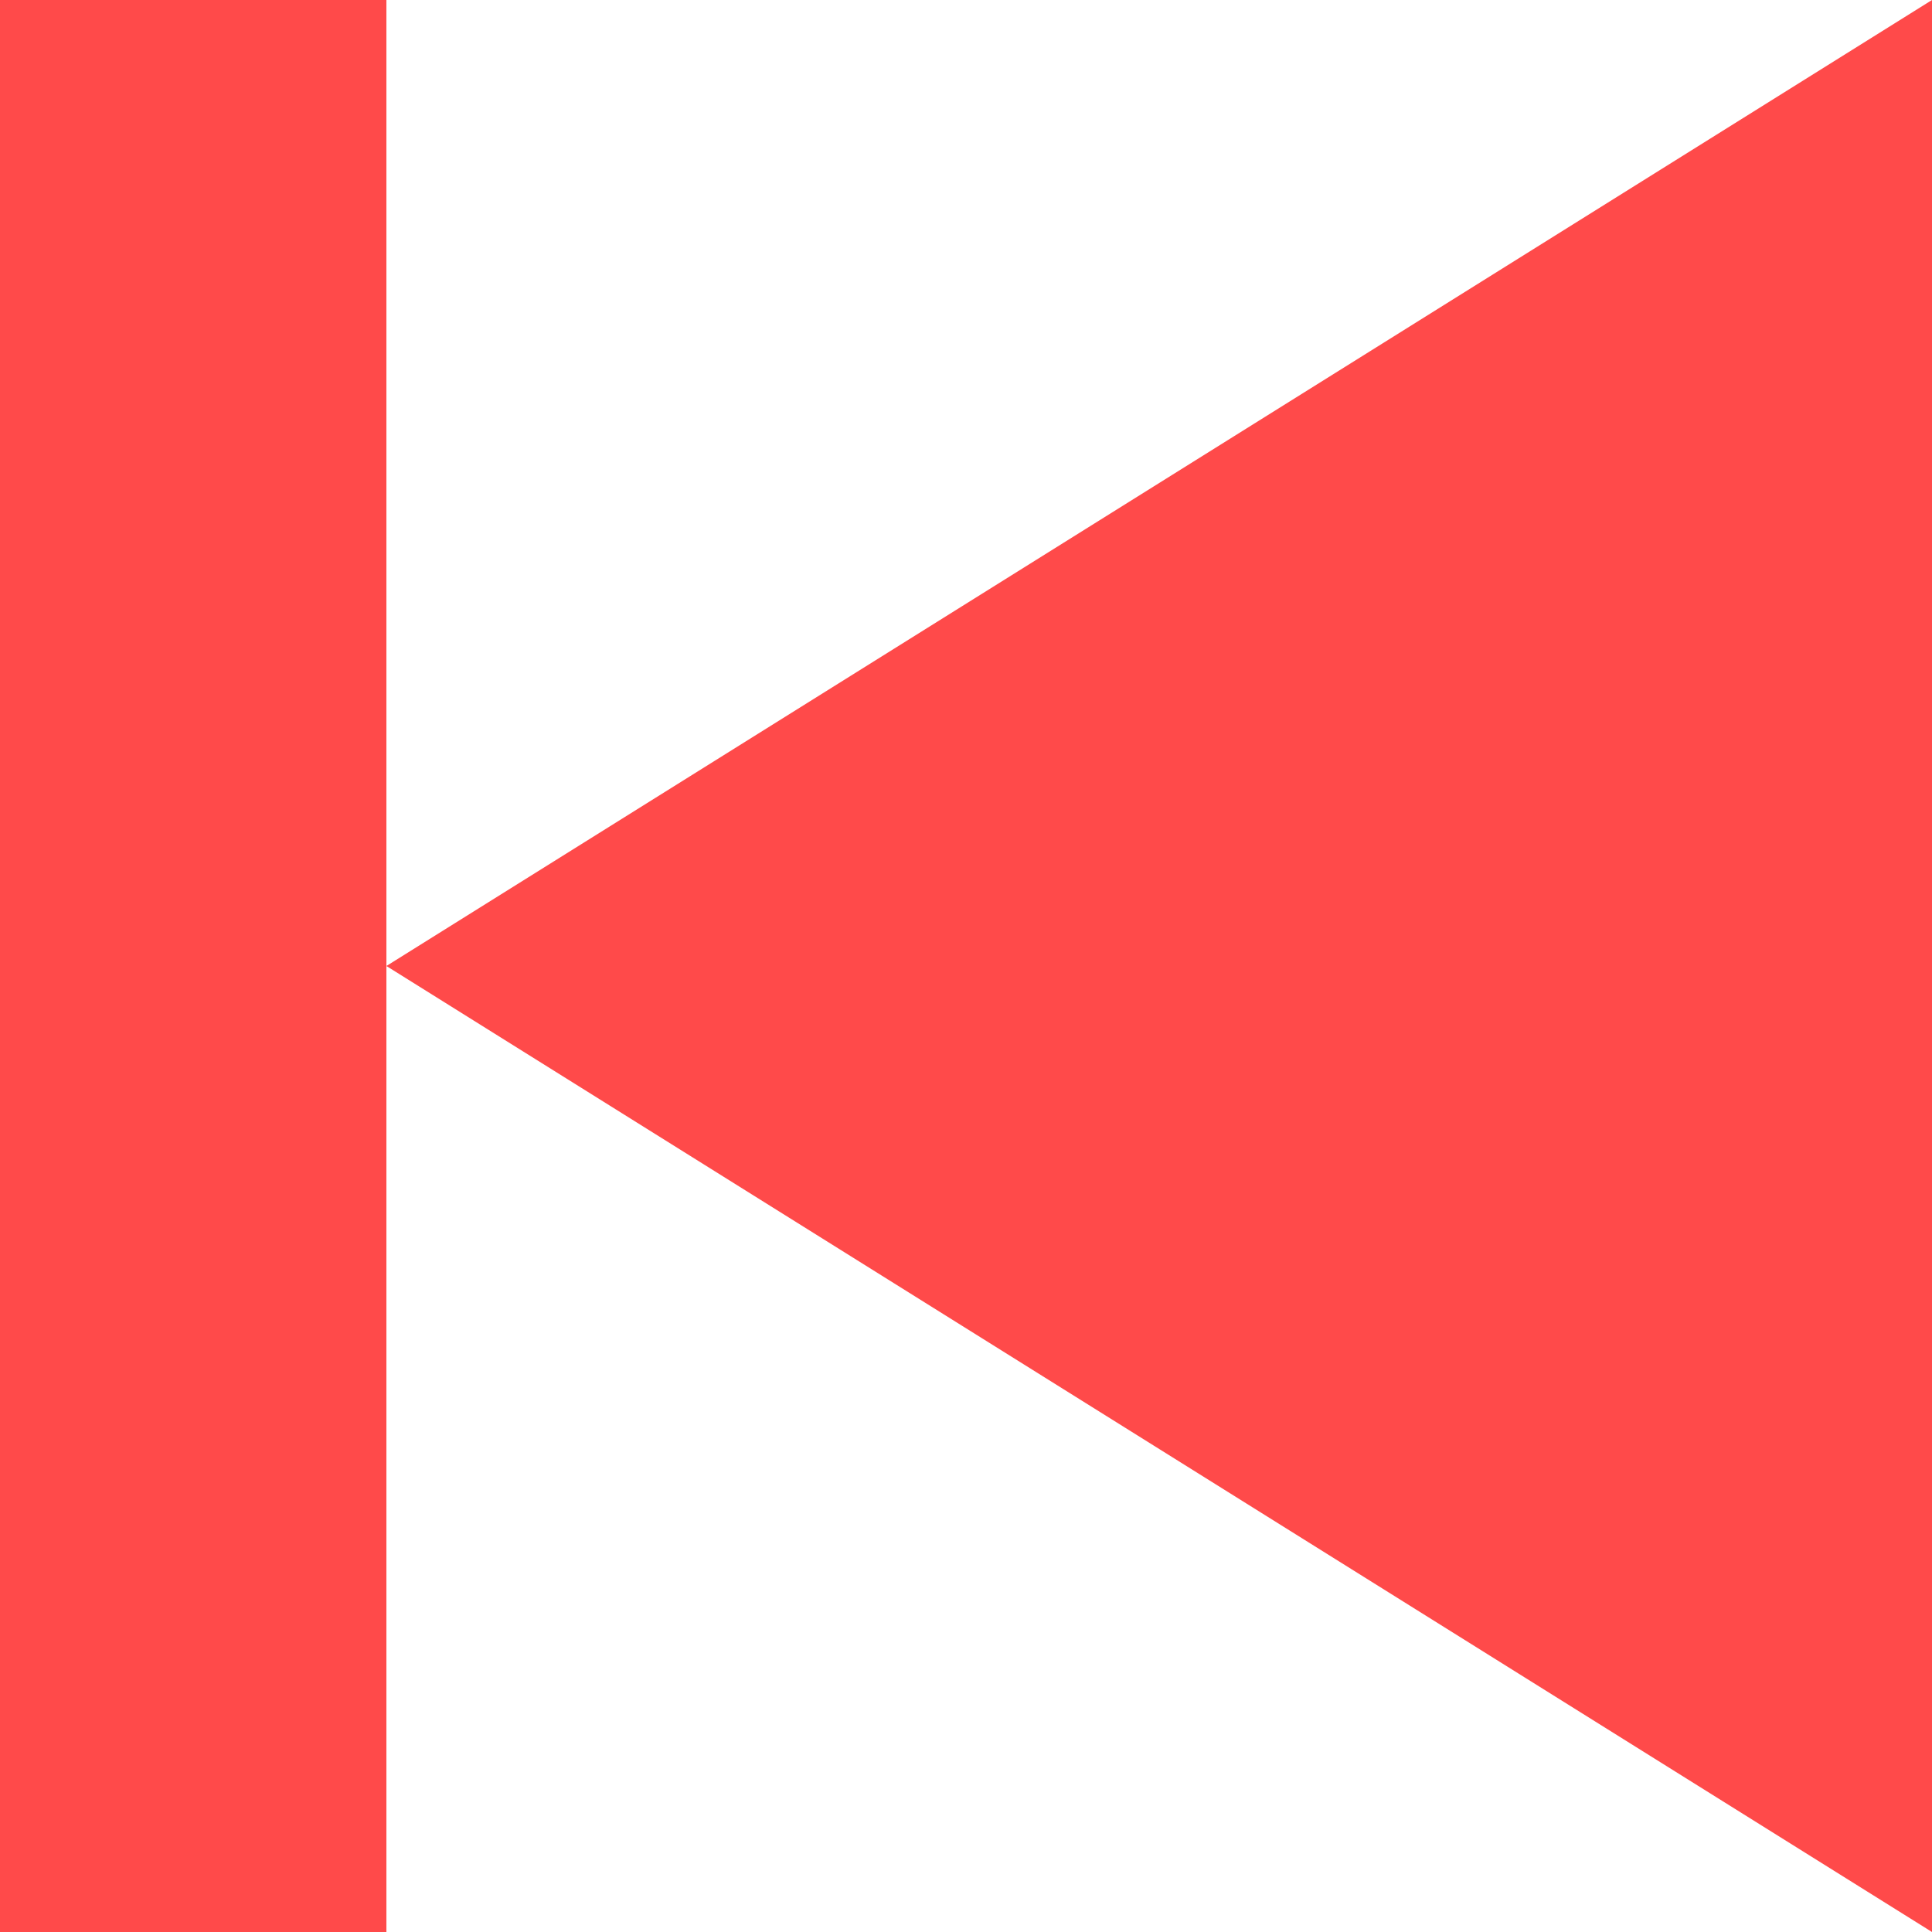 <?xml version="1.0" encoding="UTF-8"?>
<svg width="40px" height="40px" viewBox="0 0 40 40" version="1.1" xmlns="http://www.w3.org/2000/svg" xmlns:xlink="http://www.w3.org/1999/xlink">
    <!-- Generator: Sketch 47.1 (45422) - http://www.bohemiancoding.com/sketch -->
    <title>previous</title>
    <desc>Created with Sketch.</desc>
    <defs></defs>
    <g id="Page-1" stroke="none" stroke-width="1" fill="none" fill-rule="evenodd">
        <g id="previous" transform="translate(20, 20) scale(-1, 1) translate(-20, -20) ">
            <rect id="Rectangle-4" fill-opacity="0" fill="#D8D8D8" x="0" y="0" width="40" height="40"></rect>
            <polygon id="Triangle" fill="#FF4A4A" transform="translate(16, 20) rotate(90) translate(-16, -20) " points="16 4 36 36 -4 36"></polygon>
            <rect id="Rectangle-2" fill="#FF4A4A" x="32" y="0" width="8" height="40"></rect>
        </g>
    </g>
</svg>
